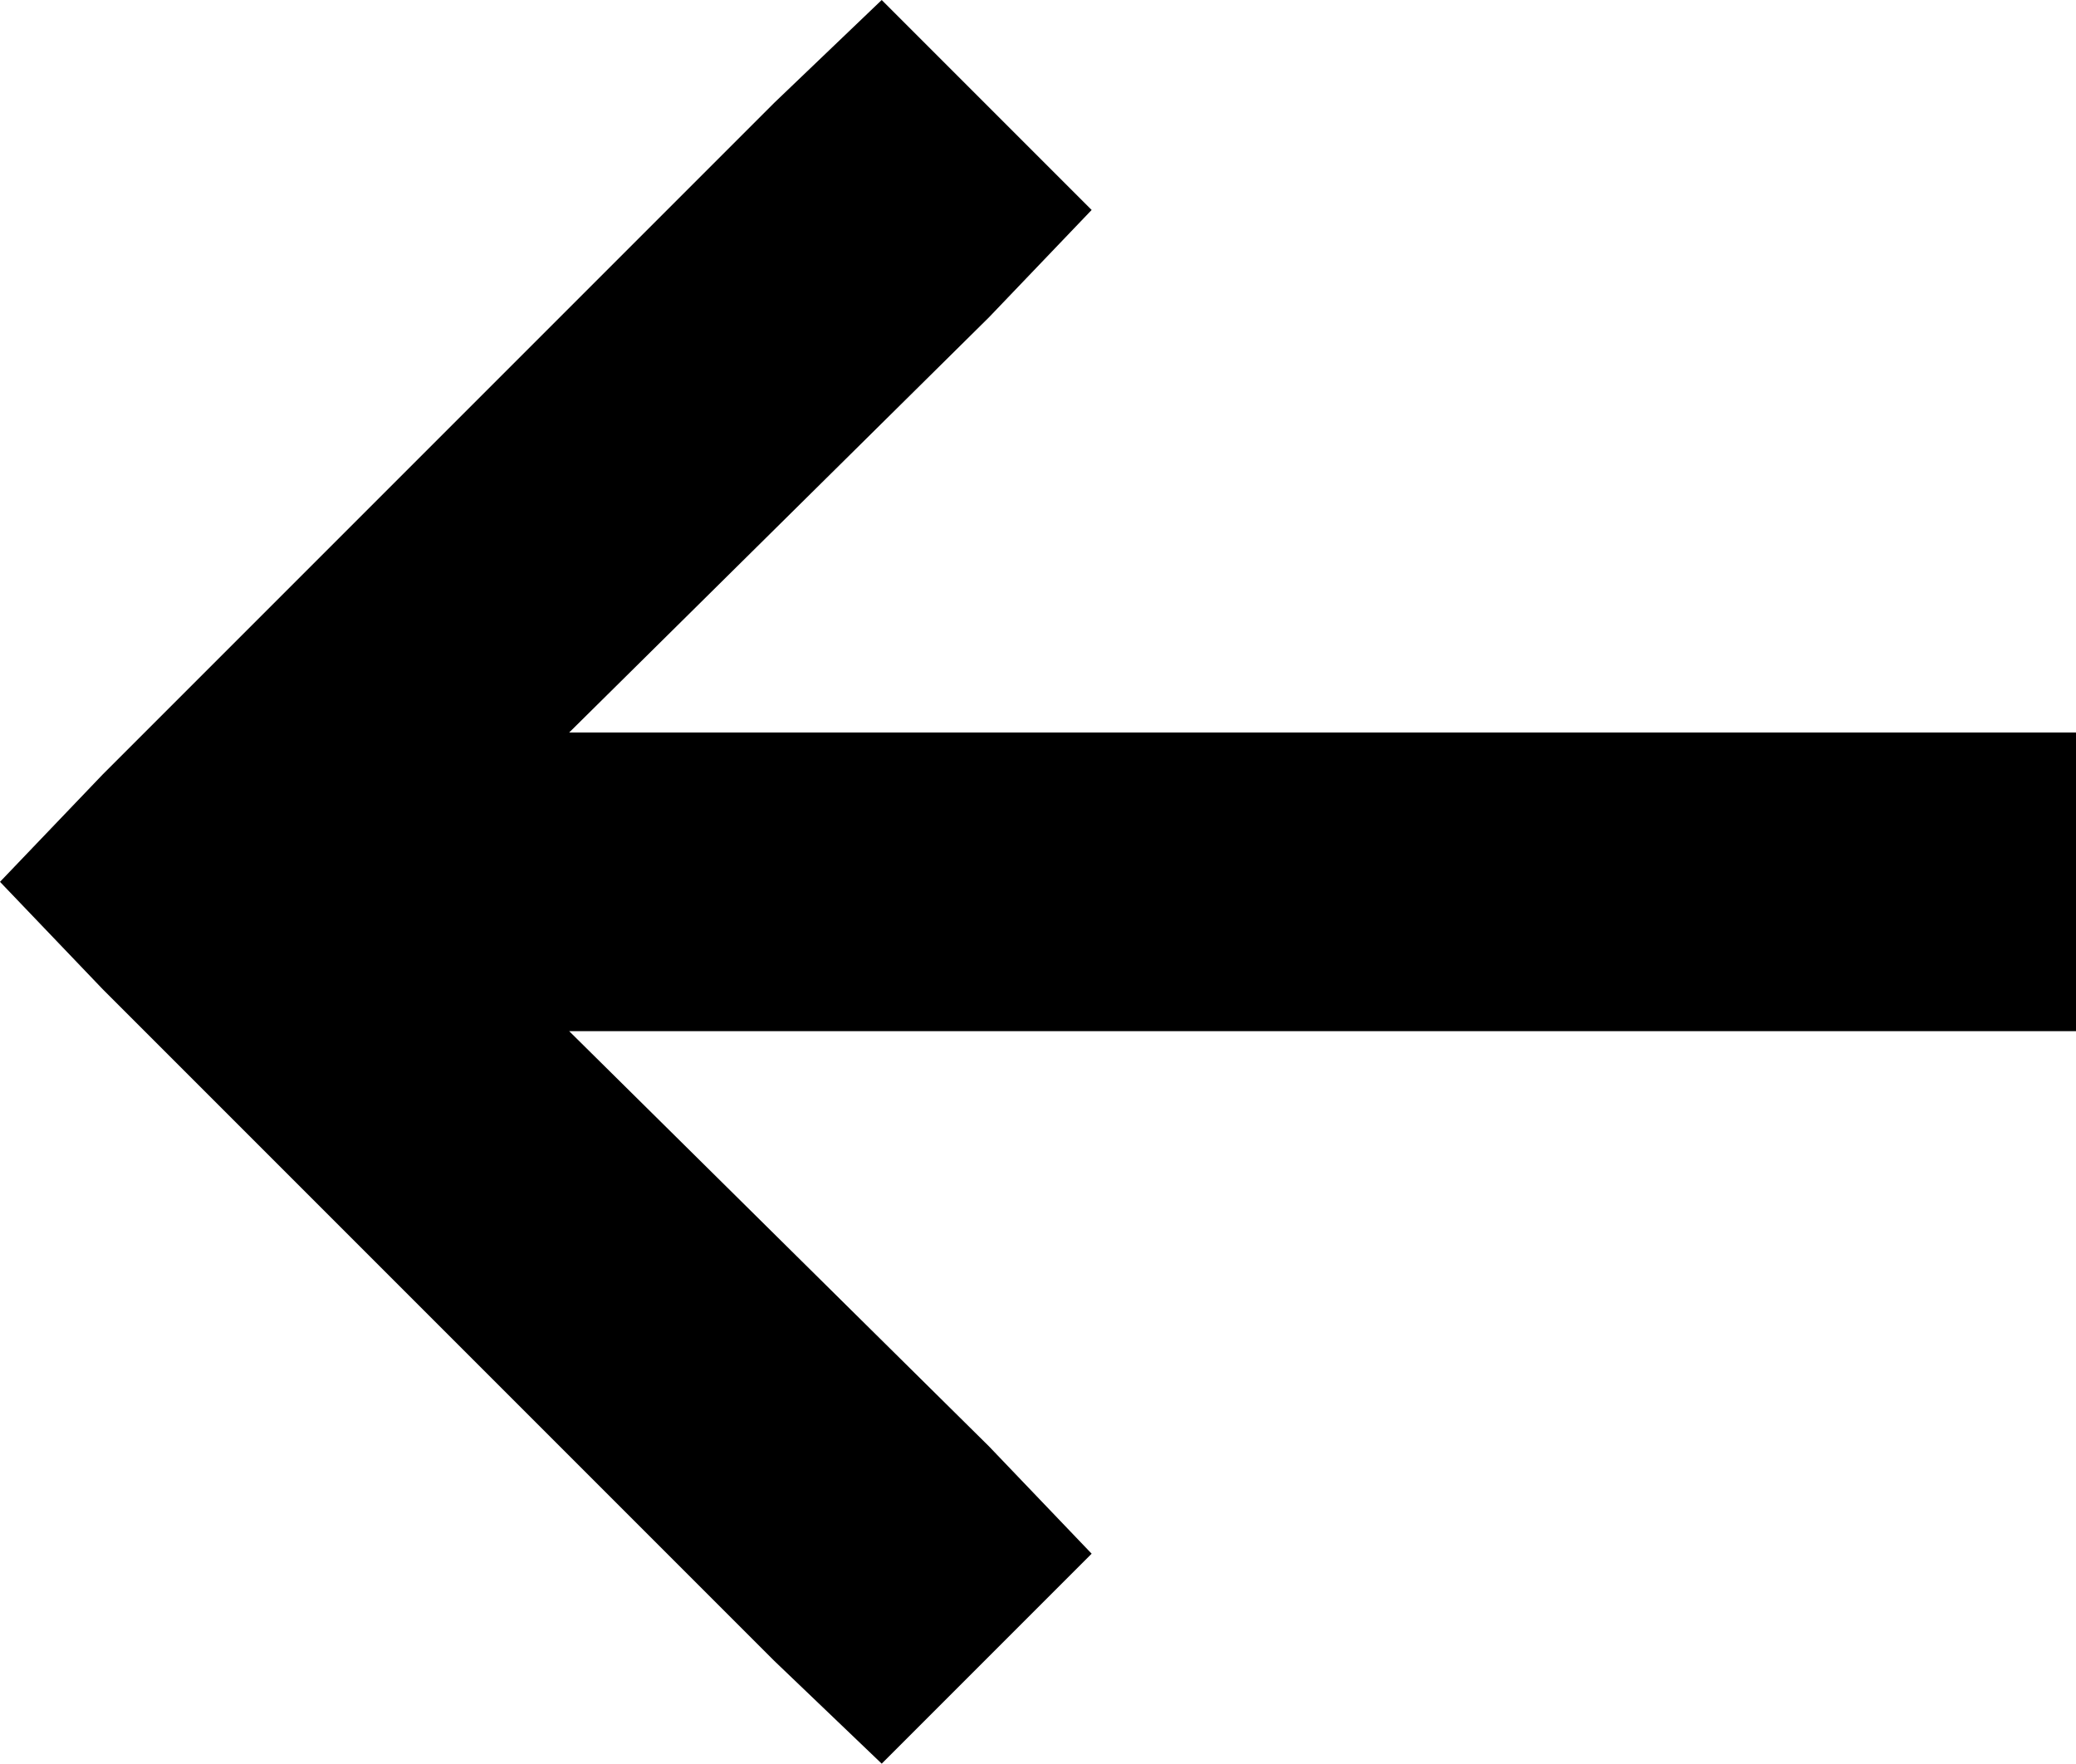 <svg xmlns="http://www.w3.org/2000/svg" viewBox="0 0 445 378">
  <path d="M 22 212 L 0 189 L 22 212 L 0 189 L 22 166 L 22 166 L 166 22 L 166 22 L 189 0 L 189 0 L 234 45 L 234 45 L 212 68 L 212 68 L 122 157 L 122 157 L 413 157 L 445 157 L 445 221 L 445 221 L 413 221 L 122 221 L 212 310 L 212 310 L 234 333 L 234 333 L 189 378 L 189 378 L 166 356 L 166 356 L 22 212 L 22 212 Z" />
</svg>